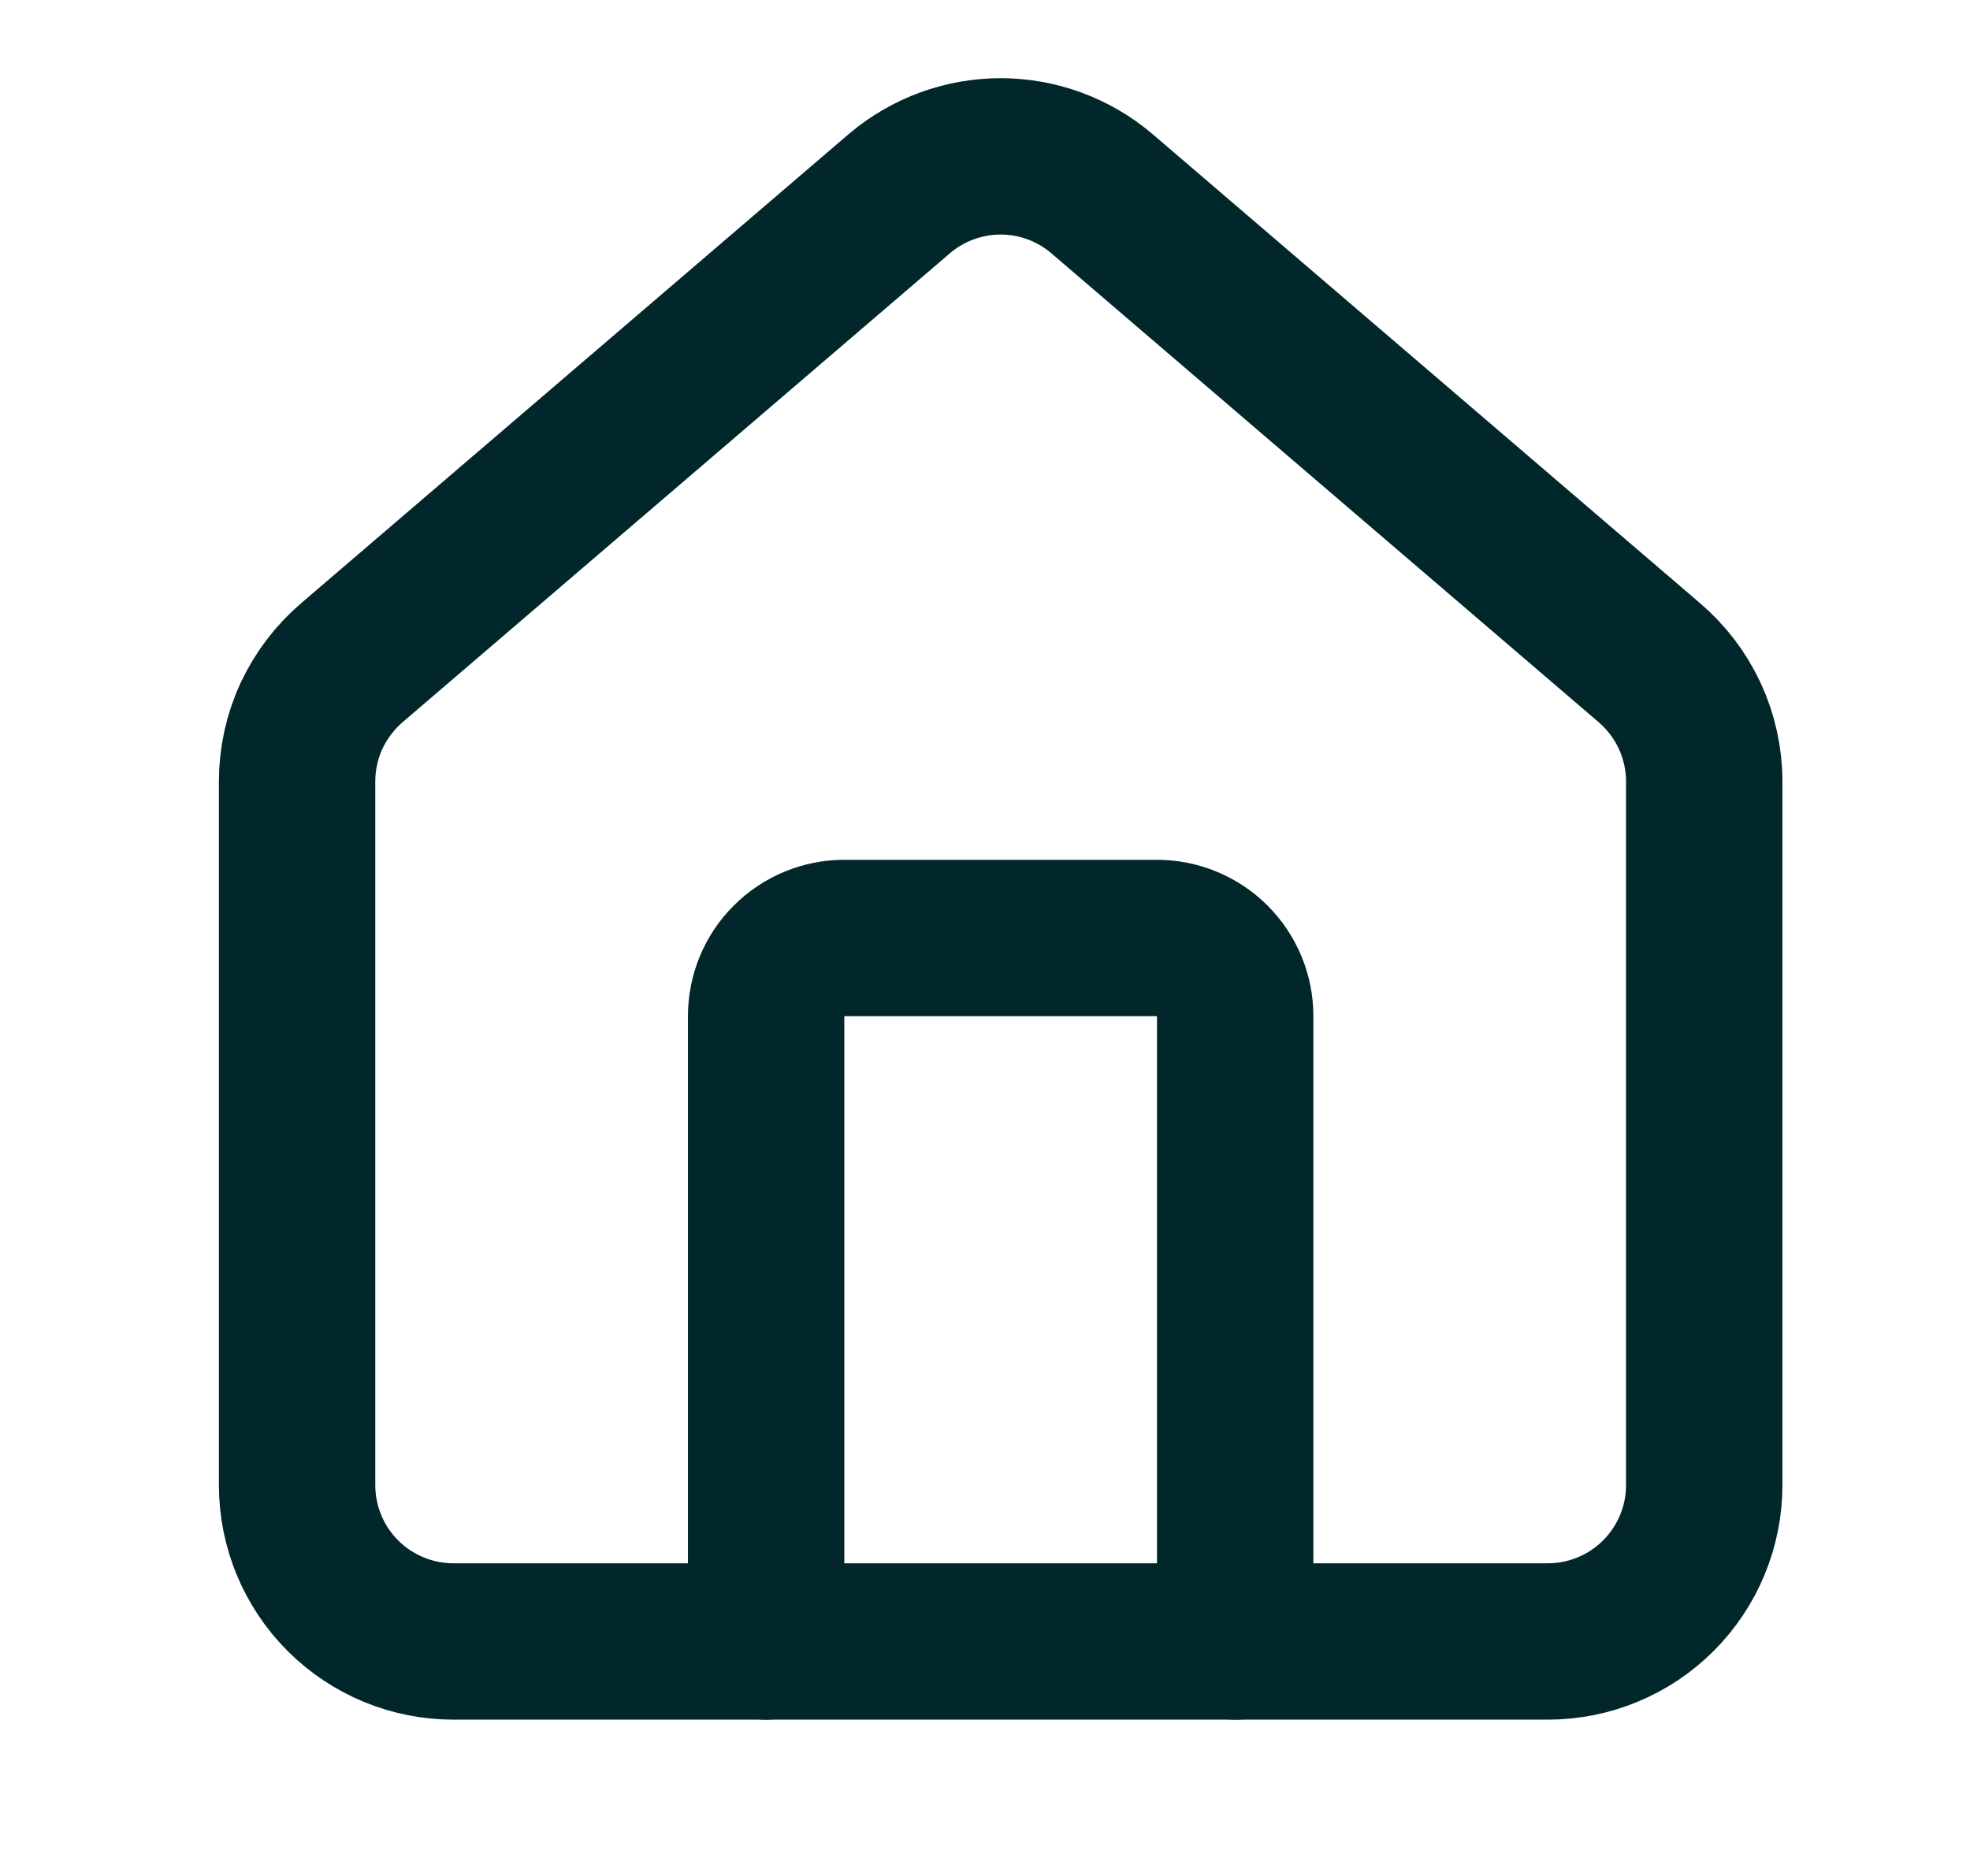 <svg width="21" height="20" viewBox="0 0 21 20" fill="none" xmlns="http://www.w3.org/2000/svg">
<path d="M13.167 17.5V10.833C13.167 10.612 13.079 10.4 12.923 10.244C12.766 10.088 12.554 10 12.333 10H9C8.779 10 8.567 10.088 8.411 10.244C8.254 10.4 8.167 10.612 8.167 10.833V17.5" stroke="#01272B" stroke-width="1.667" stroke-linecap="round" stroke-linejoin="round"/>
<path d="M3.167 8.333C3.167 8.091 3.219 7.851 3.321 7.631C3.424 7.412 3.572 7.217 3.757 7.06L9.591 2.061C9.892 1.807 10.273 1.667 10.667 1.667C11.06 1.667 11.442 1.807 11.742 2.061L17.576 7.06C17.761 7.217 17.91 7.412 18.012 7.631C18.114 7.851 18.167 8.091 18.167 8.333V15.833C18.167 16.275 17.991 16.699 17.678 17.012C17.366 17.324 16.942 17.5 16.5 17.5H4.833C4.391 17.5 3.967 17.324 3.655 17.012C3.342 16.699 3.167 16.275 3.167 15.833V8.333Z" stroke="#01272B" stroke-width="1.667" stroke-linecap="round" stroke-linejoin="round"/>
</svg>
